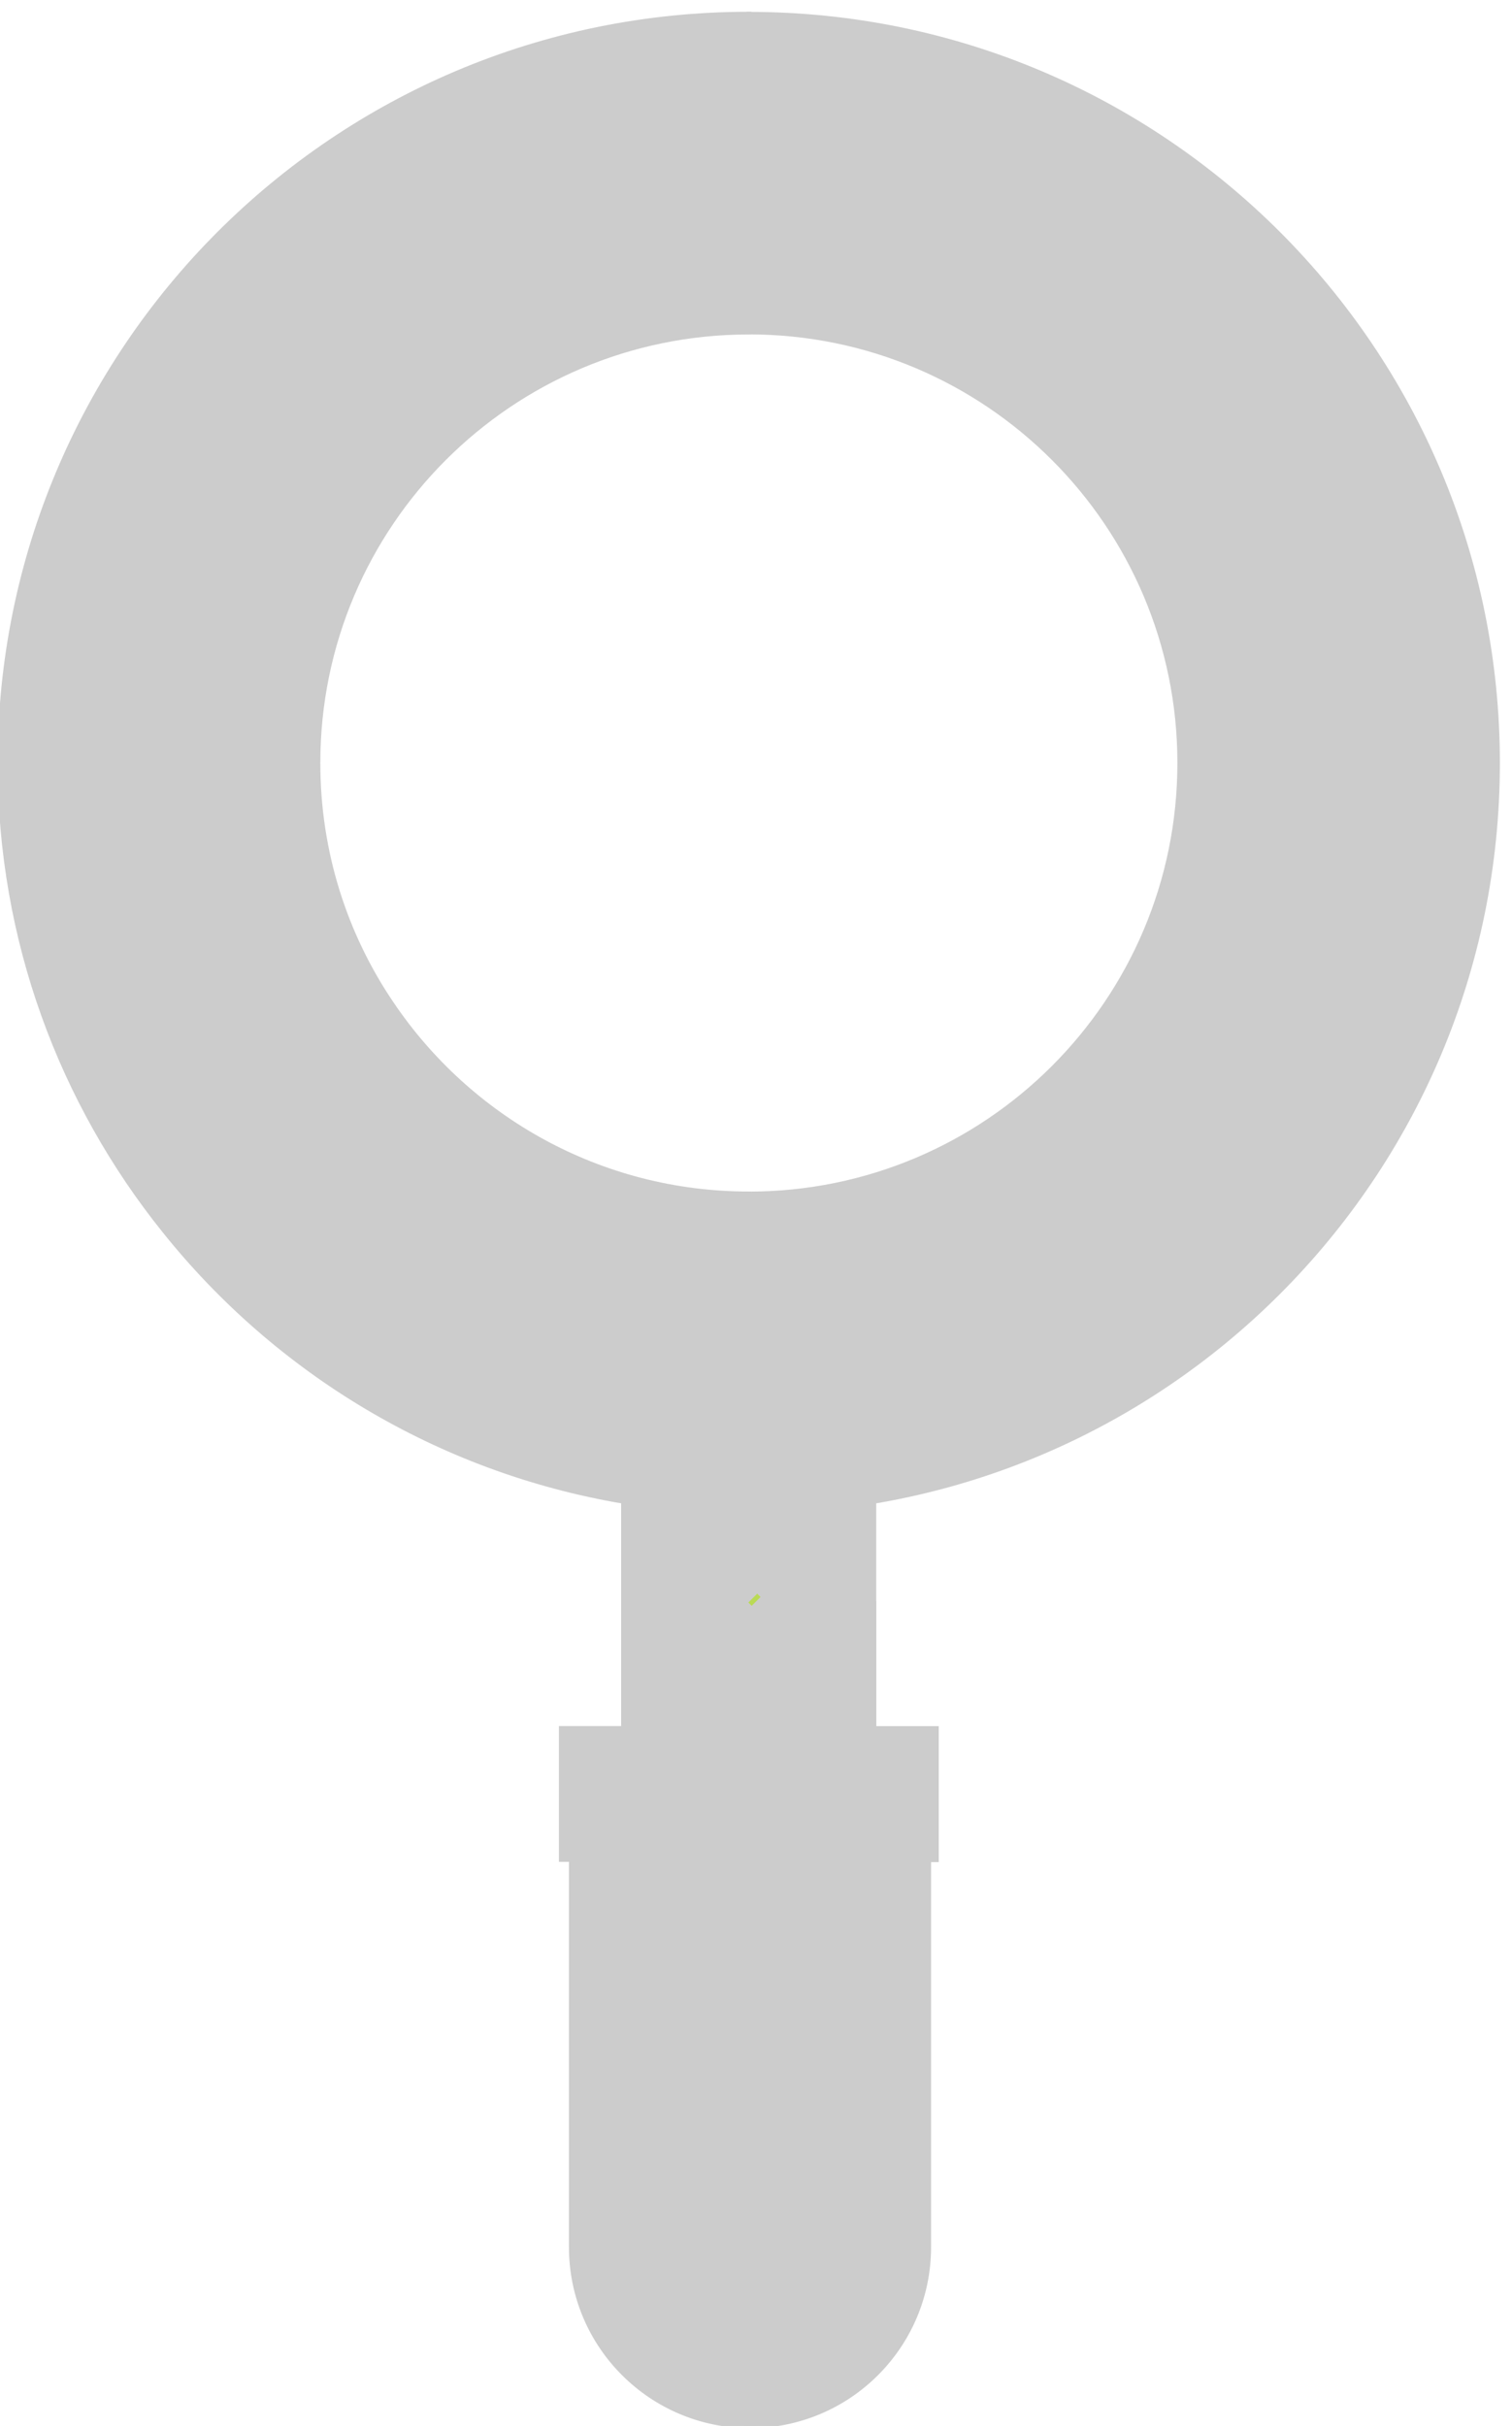 <?xml version="1.0" encoding="utf-8"?>
<svg id="_x35_" style="enable-background:new 0 0 512 512;" x="0px" y="0px" viewBox="0 -3 321 515" xmlns="http://www.w3.org/2000/svg">
  <g>
    <path style="fill: rgb(204, 204, 204); stroke: rgb(204, 204, 204);" d="M185.517,291.817v91.472h-53.15v-91.472c1.083,0.271,2.167,0.542,3.25,0.813&#10;&#9;&#9;c0.474,0.135,0.948,0.27,1.422,0.338c0.609,0.135,1.219,0.271,1.76,0.406c0.812,0.203,1.557,0.339,2.37,0.475&#10;&#9;&#9;c0.271,0.068,0.609,0.068,0.948,0.135c0.813,0.135,1.625,0.339,2.438,0.406h0.271c0.609,0.135,1.286,0.203,1.828,0.271&#10;&#9;&#9;c0.271,0,0.474,0.068,0.677,0.068c0.677,0.135,1.422,0.202,2.167,0.202c0.542,0.135,1.083,0.135,1.693,0.204&#10;&#9;&#9;c0.135,0,0.339,0.067,0.542,0.067c0.677,0,1.286,0.068,1.964,0.068c0.339,0.068,0.745,0.068,1.151,0.068h0.068&#10;&#9;&#9;c1.286,0.068,2.641,0.135,3.995,0.135h0.068c0.745,0,1.422,0,2.099-0.068h1.219c0.406,0,0.813,0,1.219-0.068h0.271&#10;&#9;&#9;c1.219-0.068,2.438-0.135,3.589-0.271c0.609-0.068,1.219-0.135,1.828-0.135c0.609-0.068,1.151-0.202,1.693-0.271&#10;&#9;&#9;c0.339,0,0.677,0,1.016-0.068c0.542-0.068,1.219-0.203,1.828-0.27c0.135,0,0.339,0,0.474-0.068&#10;&#9;&#9;c0.338-0.068,0.812-0.135,1.151-0.203h0.339c0,0,0-0.068,0.068-0.068c0.068,0,0.068,0,0.135,0c0.406-0.067,0.88-0.135,1.286-0.271&#10;&#9;&#9;c0.135,0,0.203-0.068,0.271-0.068c0.474,0,1.016-0.135,1.422-0.271c0.135,0,0.271,0,0.406-0.068c0.068,0,0.203-0.068,0.271-0.068&#10;&#9;&#9;c0.474-0.068,0.88-0.135,1.286-0.271c0.542-0.068,1.016-0.203,1.49-0.338c0.339-0.068,0.745-0.136,1.083-0.271&#10;&#9;&#9;c0.203-0.068,0.406-0.068,0.542-0.135C184.501,292.088,185.043,291.952,185.517,291.817z"/>
    <path style="fill: rgb(204, 204, 204); stroke: rgb(204, 204, 204);" d="M185.517,337.519v91.472h-53.15v-91.472c8.531,2.37,17.401,3.656,26.609,3.656&#10;&#9;&#9;C168.184,341.175,177.121,339.889,185.517,337.519z"/>
    <line style="fill: none; stroke: rgb(186, 218, 85);" x1="161.11" y1="335.673" x2="159.229" y2="337.554"/>
    <path style="fill: rgb(204, 204, 204); stroke: rgb(204, 204, 204);" d="M159.225,511.972L159.225,511.972c-20.952,0-37.936-16.985-37.936-37.937V366.935h75.88v107.094&#10;&#9;&#9;C197.169,494.984,180.181,511.972,159.225,511.972z"/>
    <rect x="119.164" y="363.925" style="fill: rgb(204, 204, 204); stroke: rgb(204, 204, 204);" width="41.911" height="27.827"/>
    <rect x="161.11" y="363.94" style="fill: rgb(204, 204, 204); stroke: rgb(204, 204, 204);" width="37.69" height="27.865"/>
    <g>
      <path d="M67.504,158.976c0,18.959,5.755,36.562,15.64,51.119c16.453,24.374,44.28,40.353,75.832,40.353&#10;&#9;&#9;&#9;v67.504c-9.073,0-17.942-0.745-26.609-2.234c-39.27-6.635-73.597-27.624-97.43-57.415C13.067,231.084,0,196.554,0,158.976&#10;&#9;&#9;&#9;C0,71.16,71.16,0,158.976,0v67.505C108.466,67.505,67.504,108.466,67.504,158.976z" style="fill: rgb(204, 204, 204); stroke: rgb(204, 204, 204);"/>
      <path d="M317.926,158.975c0-87.785-71.164-158.95-158.95-158.95c0,0-0.009,0.001-0.014,0.001V67.49&#10;&#9;&#9;&#9;c0.005,0,0.009,0,0.009,0c50.531,0,91.49,40.959,91.49,91.485c0,50.526-40.959,91.486-91.485,91.486c0,0-0.009,0-0.014,0v67.464&#10;&#9;&#9;&#9;c0.005,0,0.009,0.001,0.009,0.001C246.761,317.925,317.926,246.76,317.926,158.975z" style="fill: rgb(204, 204, 204); stroke: rgb(204, 204, 204);"/>
    </g>
    <g transform="matrix(1, 0, 0, 1, 54.834, 50.455)"/>
  </g>
</svg>